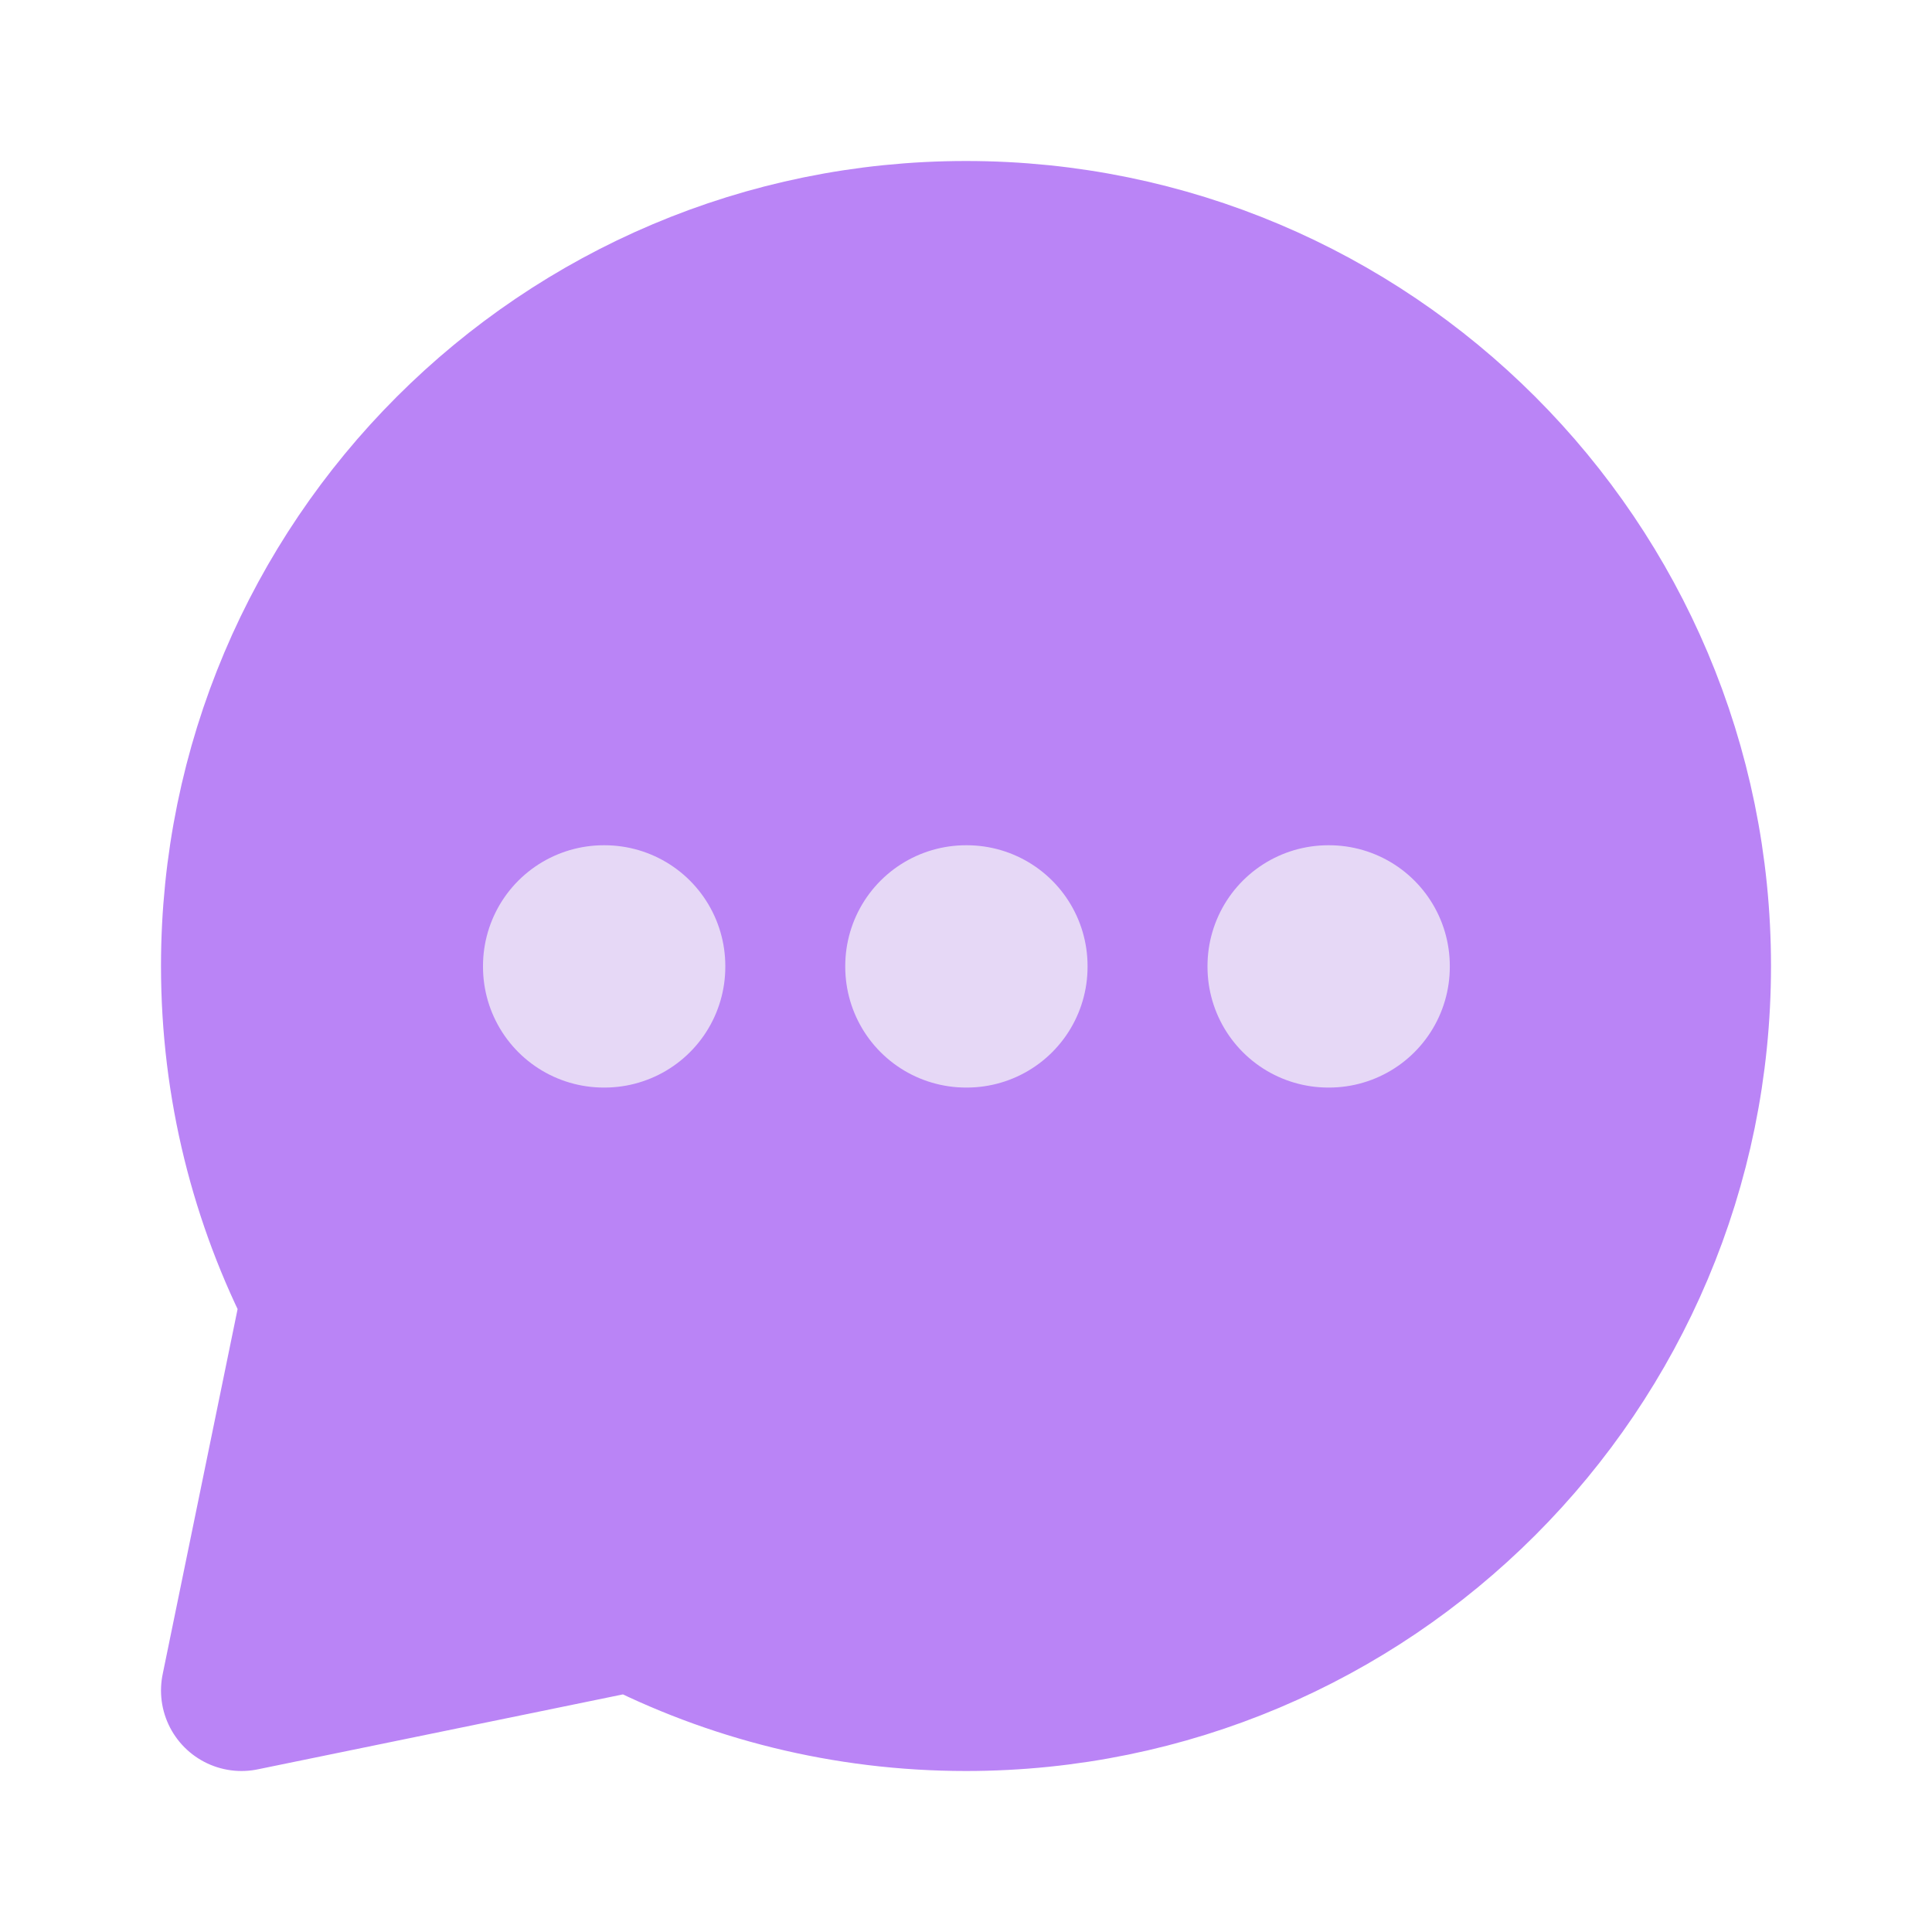 <svg width="24" height="24" viewBox="0 0 24 24" fill="none" xmlns="http://www.w3.org/2000/svg">
<g clip-path="url(#clip0_1_26490)">
<path d="M12 21C16.971 21 21 16.971 21 12C21 7.029 16.971 3 12 3C7.029 3 3 7.029 3 12C3 13.488 3.361 14.891 4 16.127L3 21L7.873 20C9.109 20.639 10.512 21 12 21Z" fill="#BA84F6" stroke="#BA84F6" stroke-width="2" stroke-linecap="round" stroke-linejoin="round"/>
<rect x="12" y="12" width="0.01" height="0.01" stroke="#E6D8F6" stroke-width="3" stroke-linejoin="round"/>
<rect x="7.5" y="12" width="0.01" height="0.01" stroke="#E6D8F6" stroke-width="3" stroke-linejoin="round"/>
<rect x="16.5" y="12" width="0.01" height="0.01" stroke="#E6D8F6" stroke-width="3" stroke-linejoin="round"/>
</g>
<defs>
<clipPath id="clip0_1_26490">
<rect width="24" height="24" fill="white"/>
</clipPath>
</defs>
</svg>
